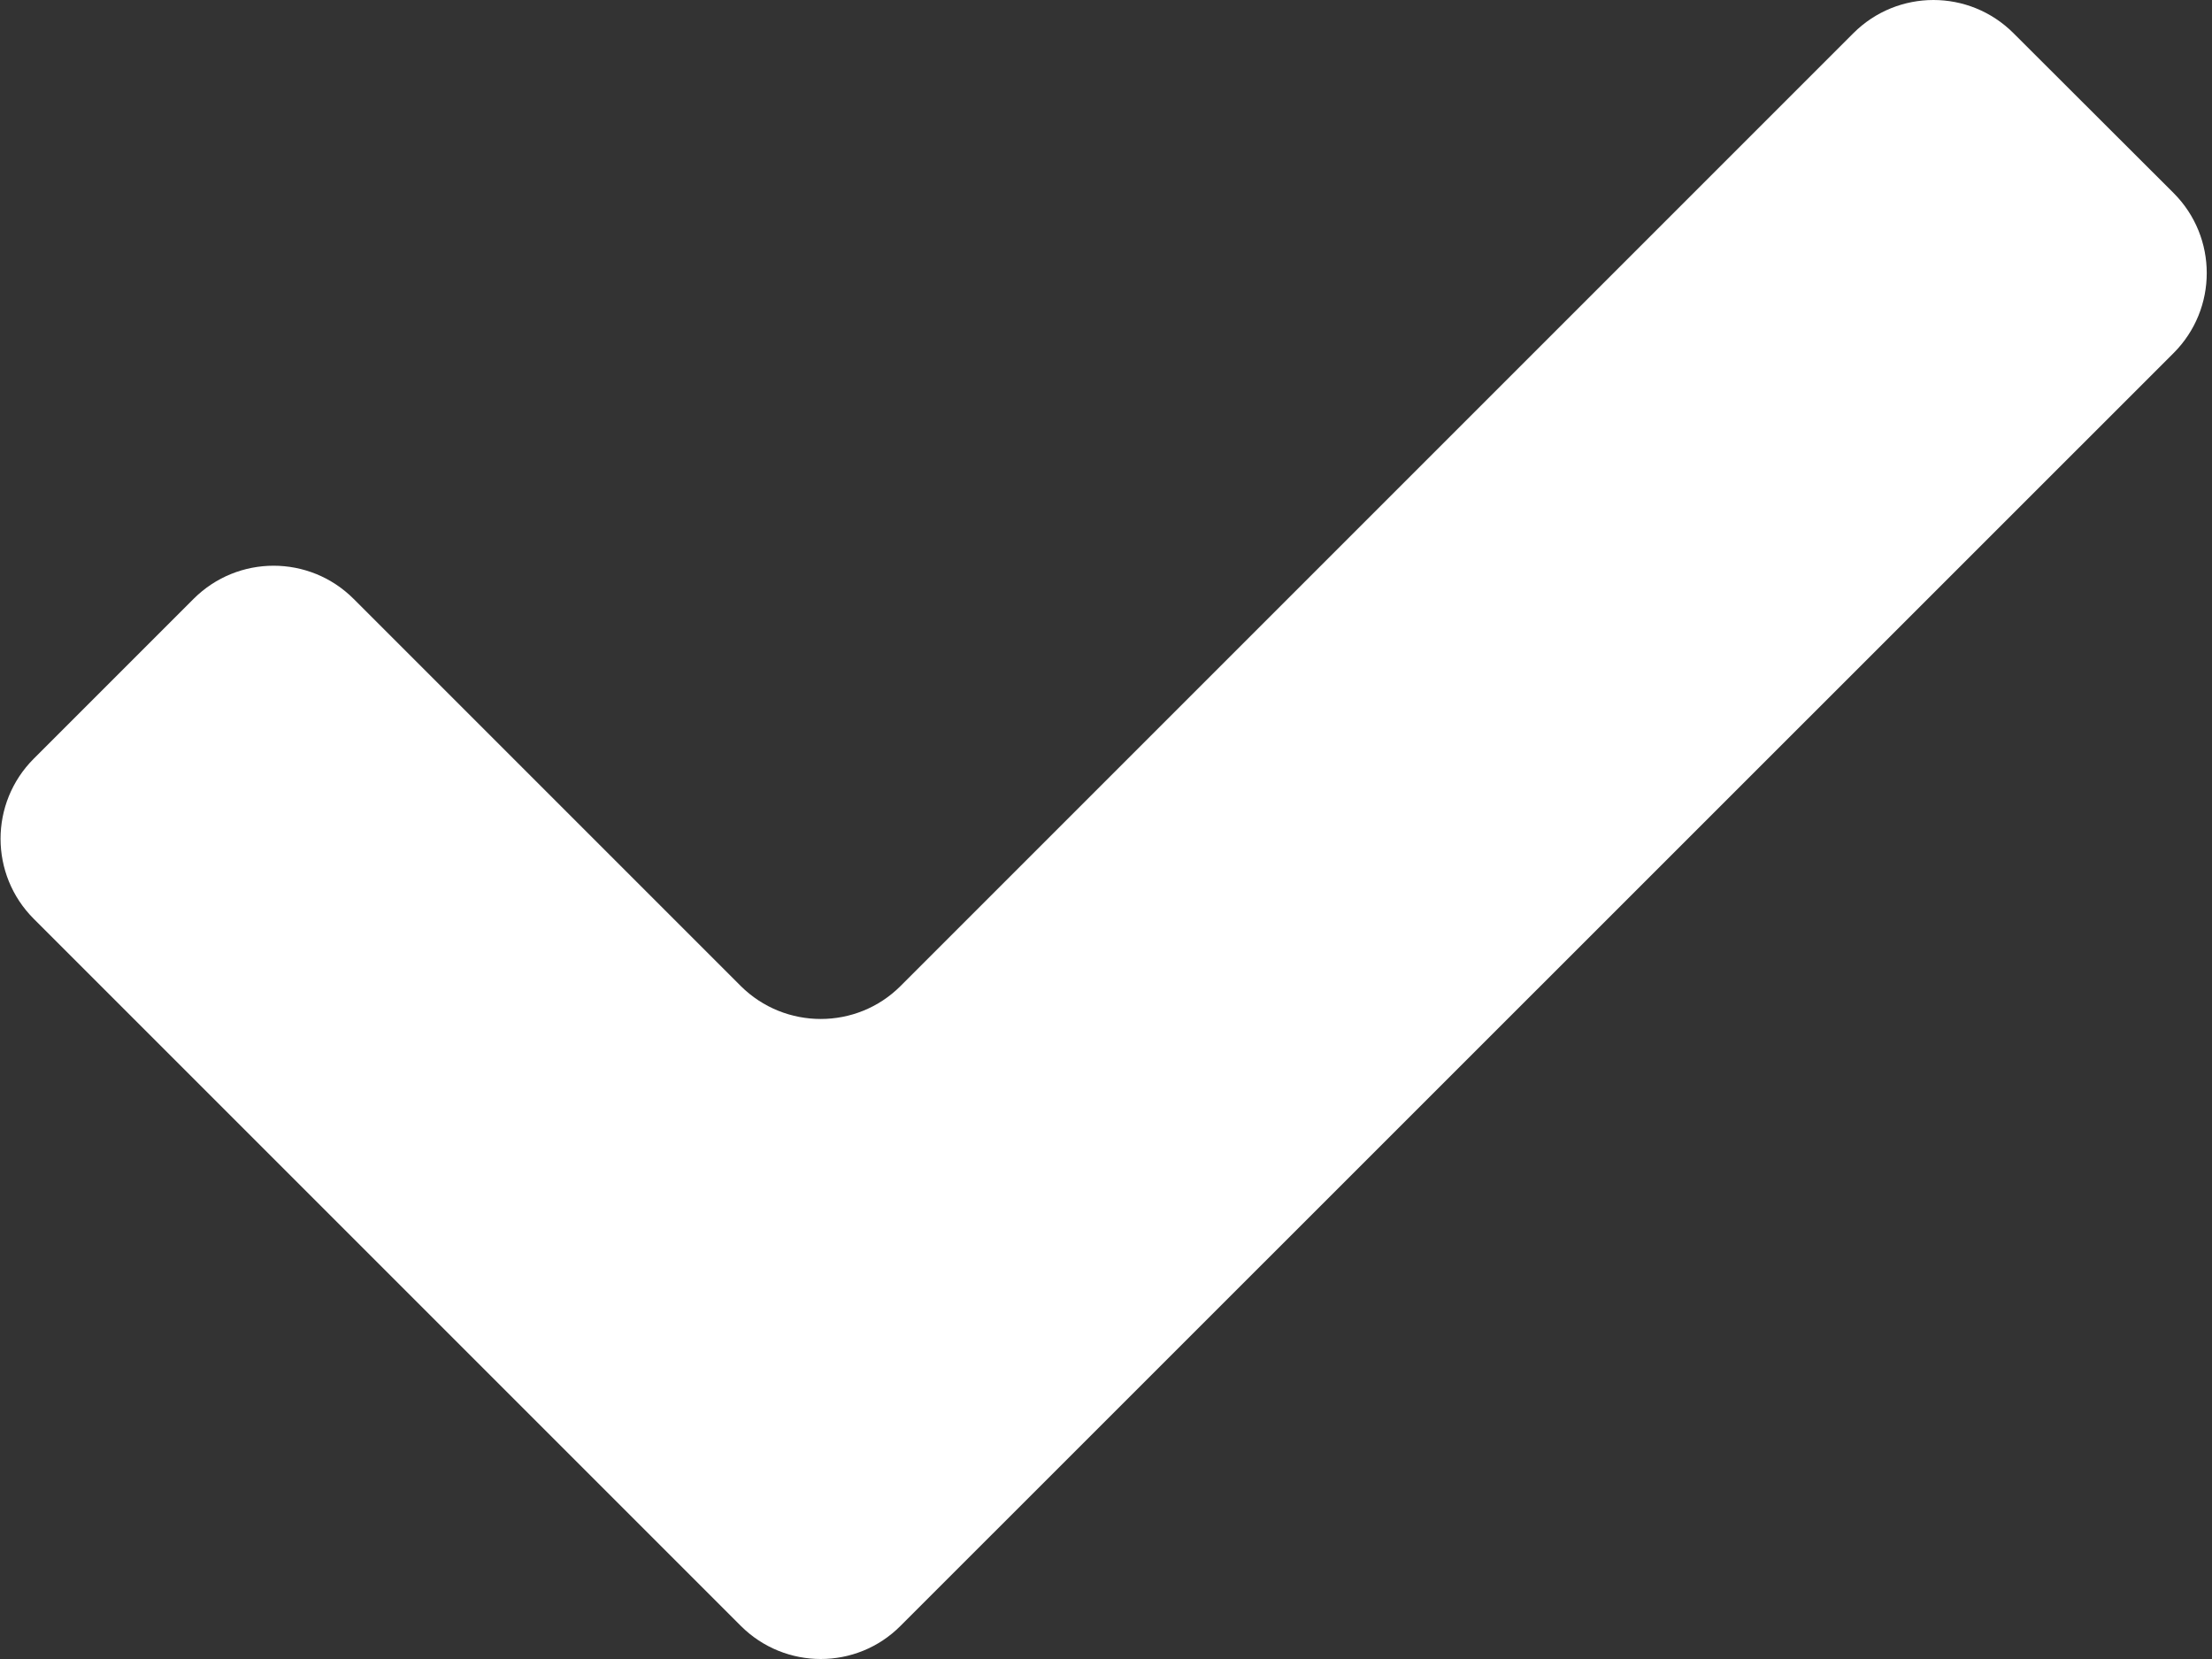 <svg width="8" height="6" viewBox="0 0 8 6" fill="none" xmlns="http://www.w3.org/2000/svg">
<rect x="0" y="0" width="8" height="6" fill="#333333" stroke="none"/>
<path fill-rule="evenodd" clip-rule="evenodd" d="M7.861 0.698C8.021 0.858 8.021 1.117 7.861 1.277L3.257 5.88C3.098 6.04 2.839 6.04 2.679 5.88L0.122 3.323C-0.038 3.163 -0.038 2.904 0.122 2.744L0.7 2.166C0.86 2.006 1.119 2.006 1.279 2.166L2.679 3.566C2.839 3.725 3.098 3.725 3.257 3.566L6.703 0.12C6.863 -0.04 7.122 -0.04 7.282 0.12L7.861 0.698Z" fill="white"/>
</svg>
